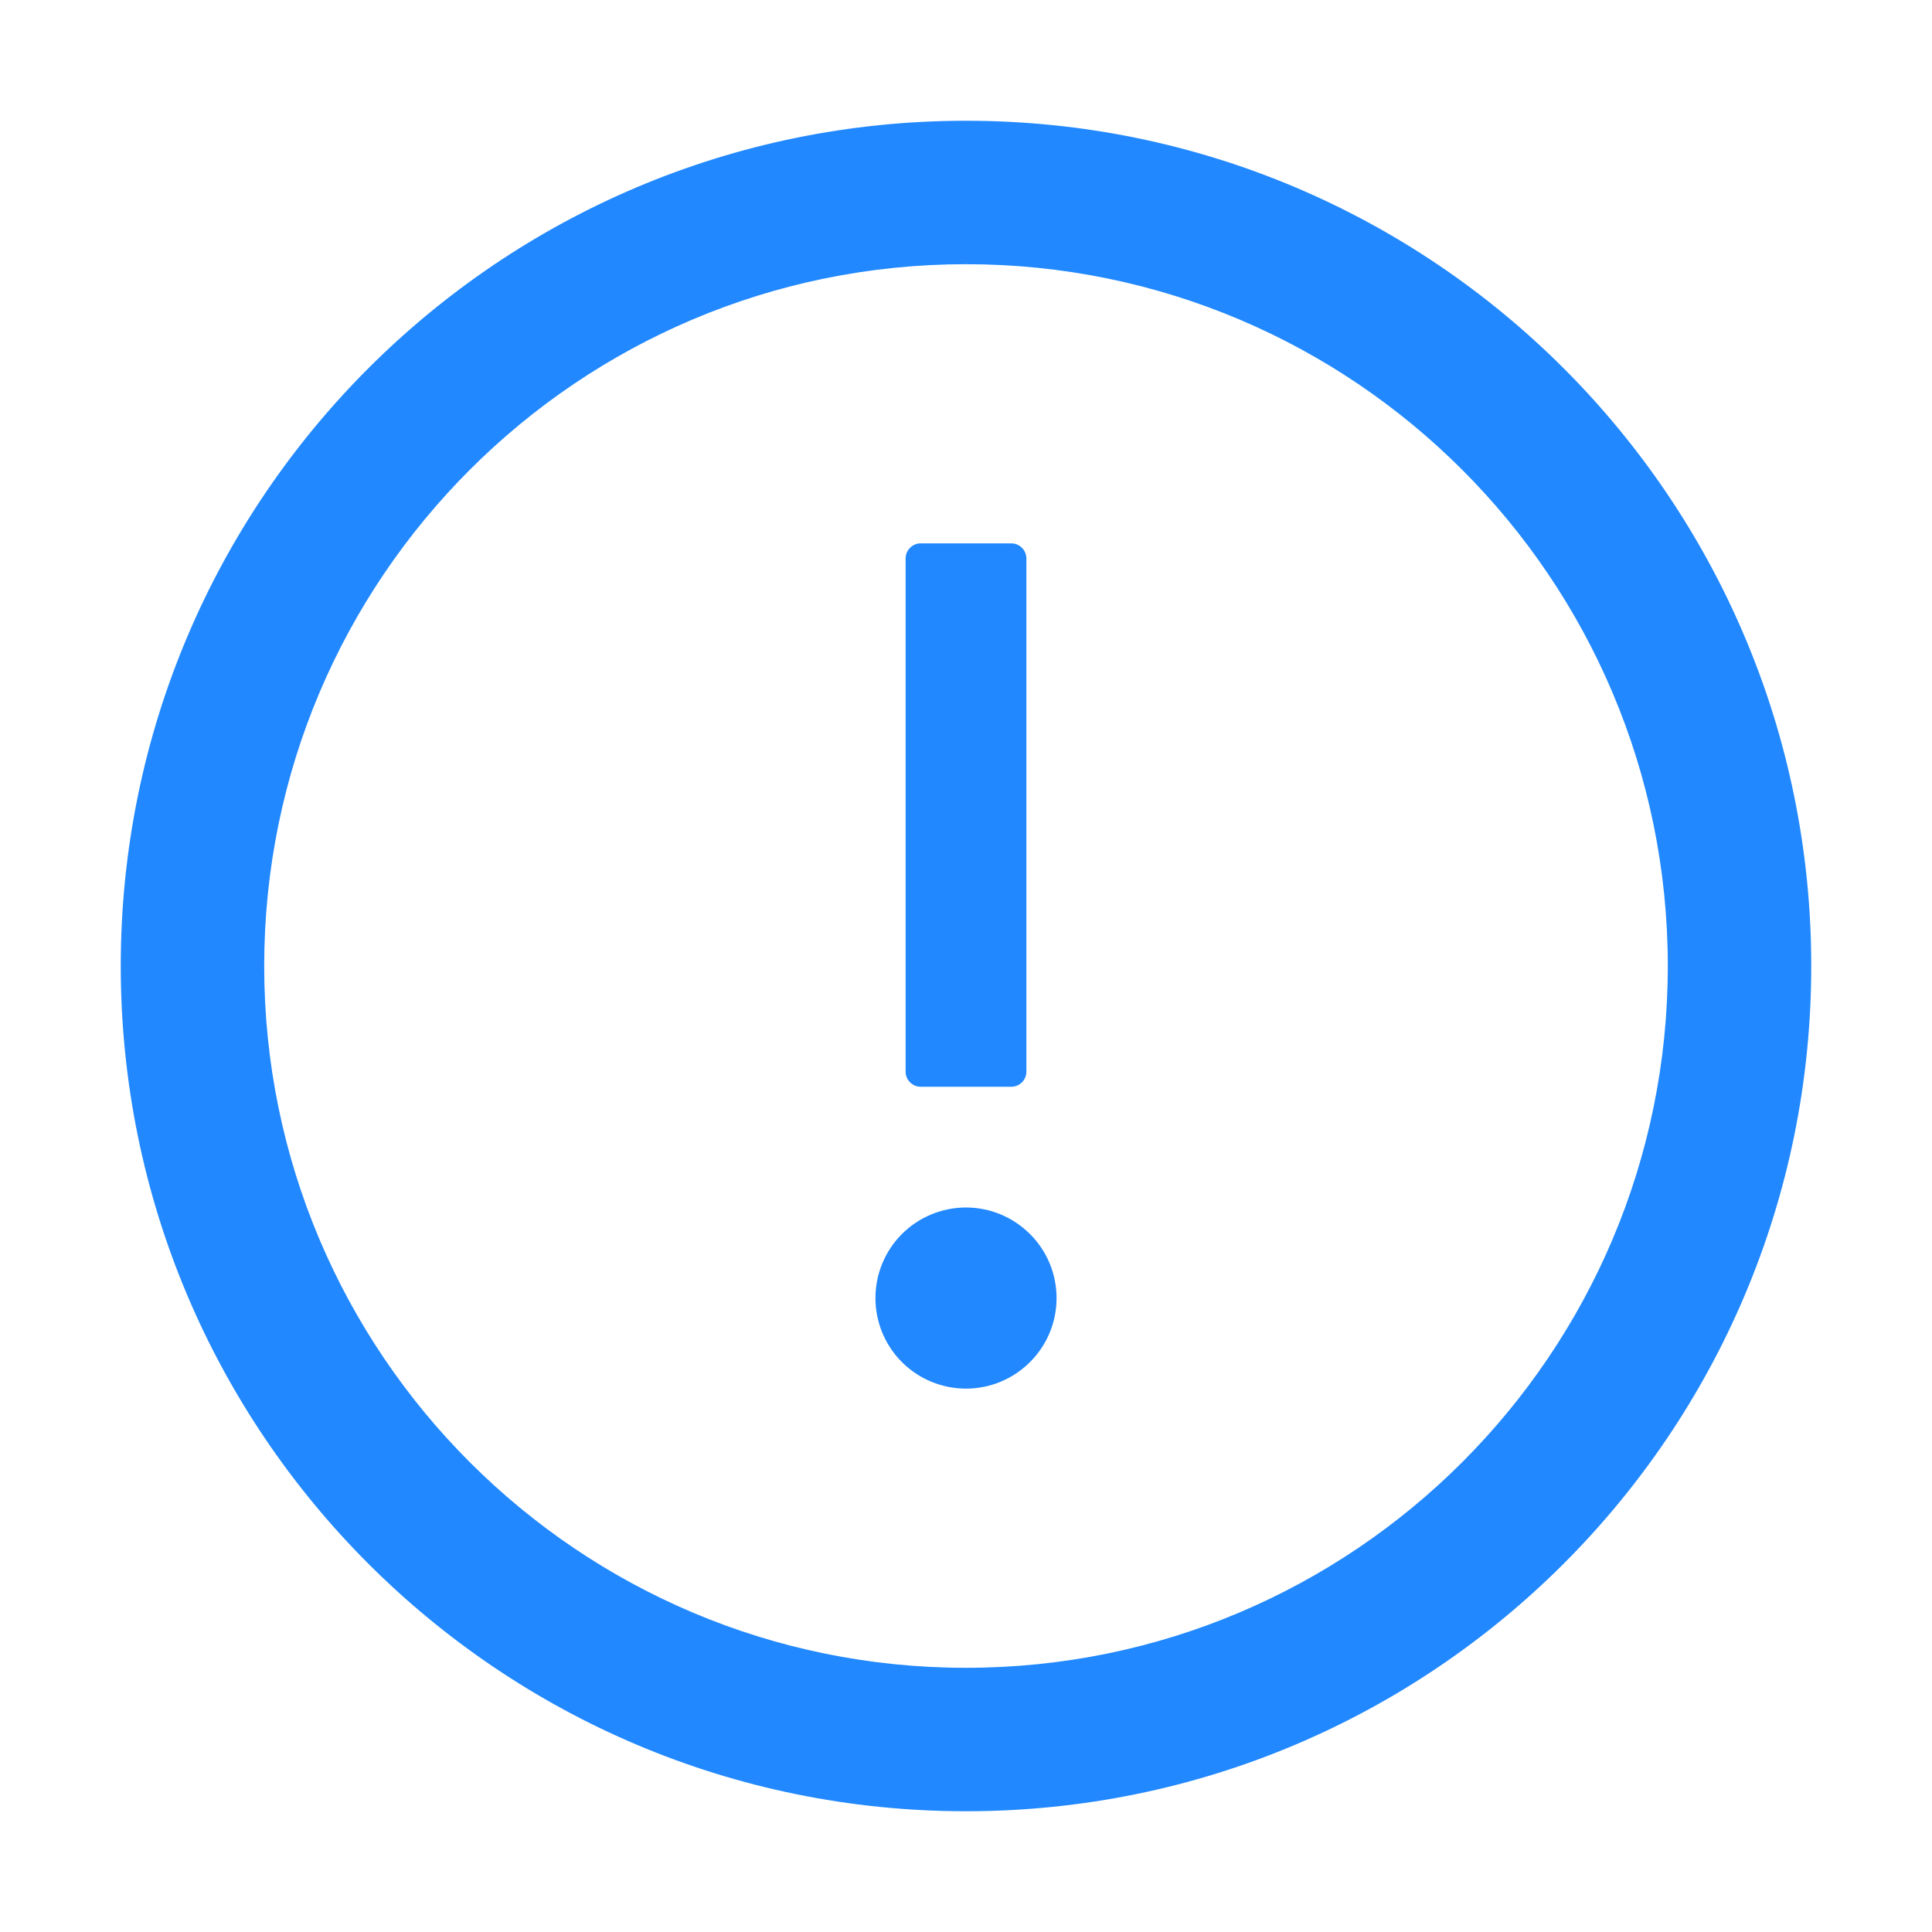 <svg width="16" height="16" viewBox="0 0 16 16" fill="none" xmlns="http://www.w3.org/2000/svg">
<path d="M8 1C4.134 1 1 4.134 1 8C1 11.866 4.134 15 8 15C11.866 15 15 11.866 15 8C15 4.134 11.866 1 8 1ZM8 13.812C4.791 13.812 2.188 11.209 2.188 8C2.188 4.791 4.791 2.188 8 2.188C11.209 2.188 13.812 4.791 13.812 8C13.812 11.209 11.209 13.812 8 13.812Z" fill="#2188FF"/>
<path d="M7.25 10.75C7.25 10.949 7.329 11.14 7.469 11.28C7.61 11.421 7.801 11.5 8 11.5C8.199 11.5 8.389 11.421 8.53 11.28C8.671 11.14 8.75 10.949 8.75 10.75C8.75 10.551 8.671 10.36 8.53 10.22C8.389 10.079 8.199 10 8 10C7.801 10 7.61 10.079 7.469 10.22C7.329 10.36 7.25 10.551 7.25 10.75ZM7.625 9H8.375C8.444 9 8.5 8.944 8.5 8.875V4.625C8.5 4.556 8.444 4.5 8.375 4.5H7.625C7.556 4.5 7.5 4.556 7.5 4.625V8.875C7.5 8.944 7.556 9 7.625 9Z" fill="#2188FF"/>
</svg>
